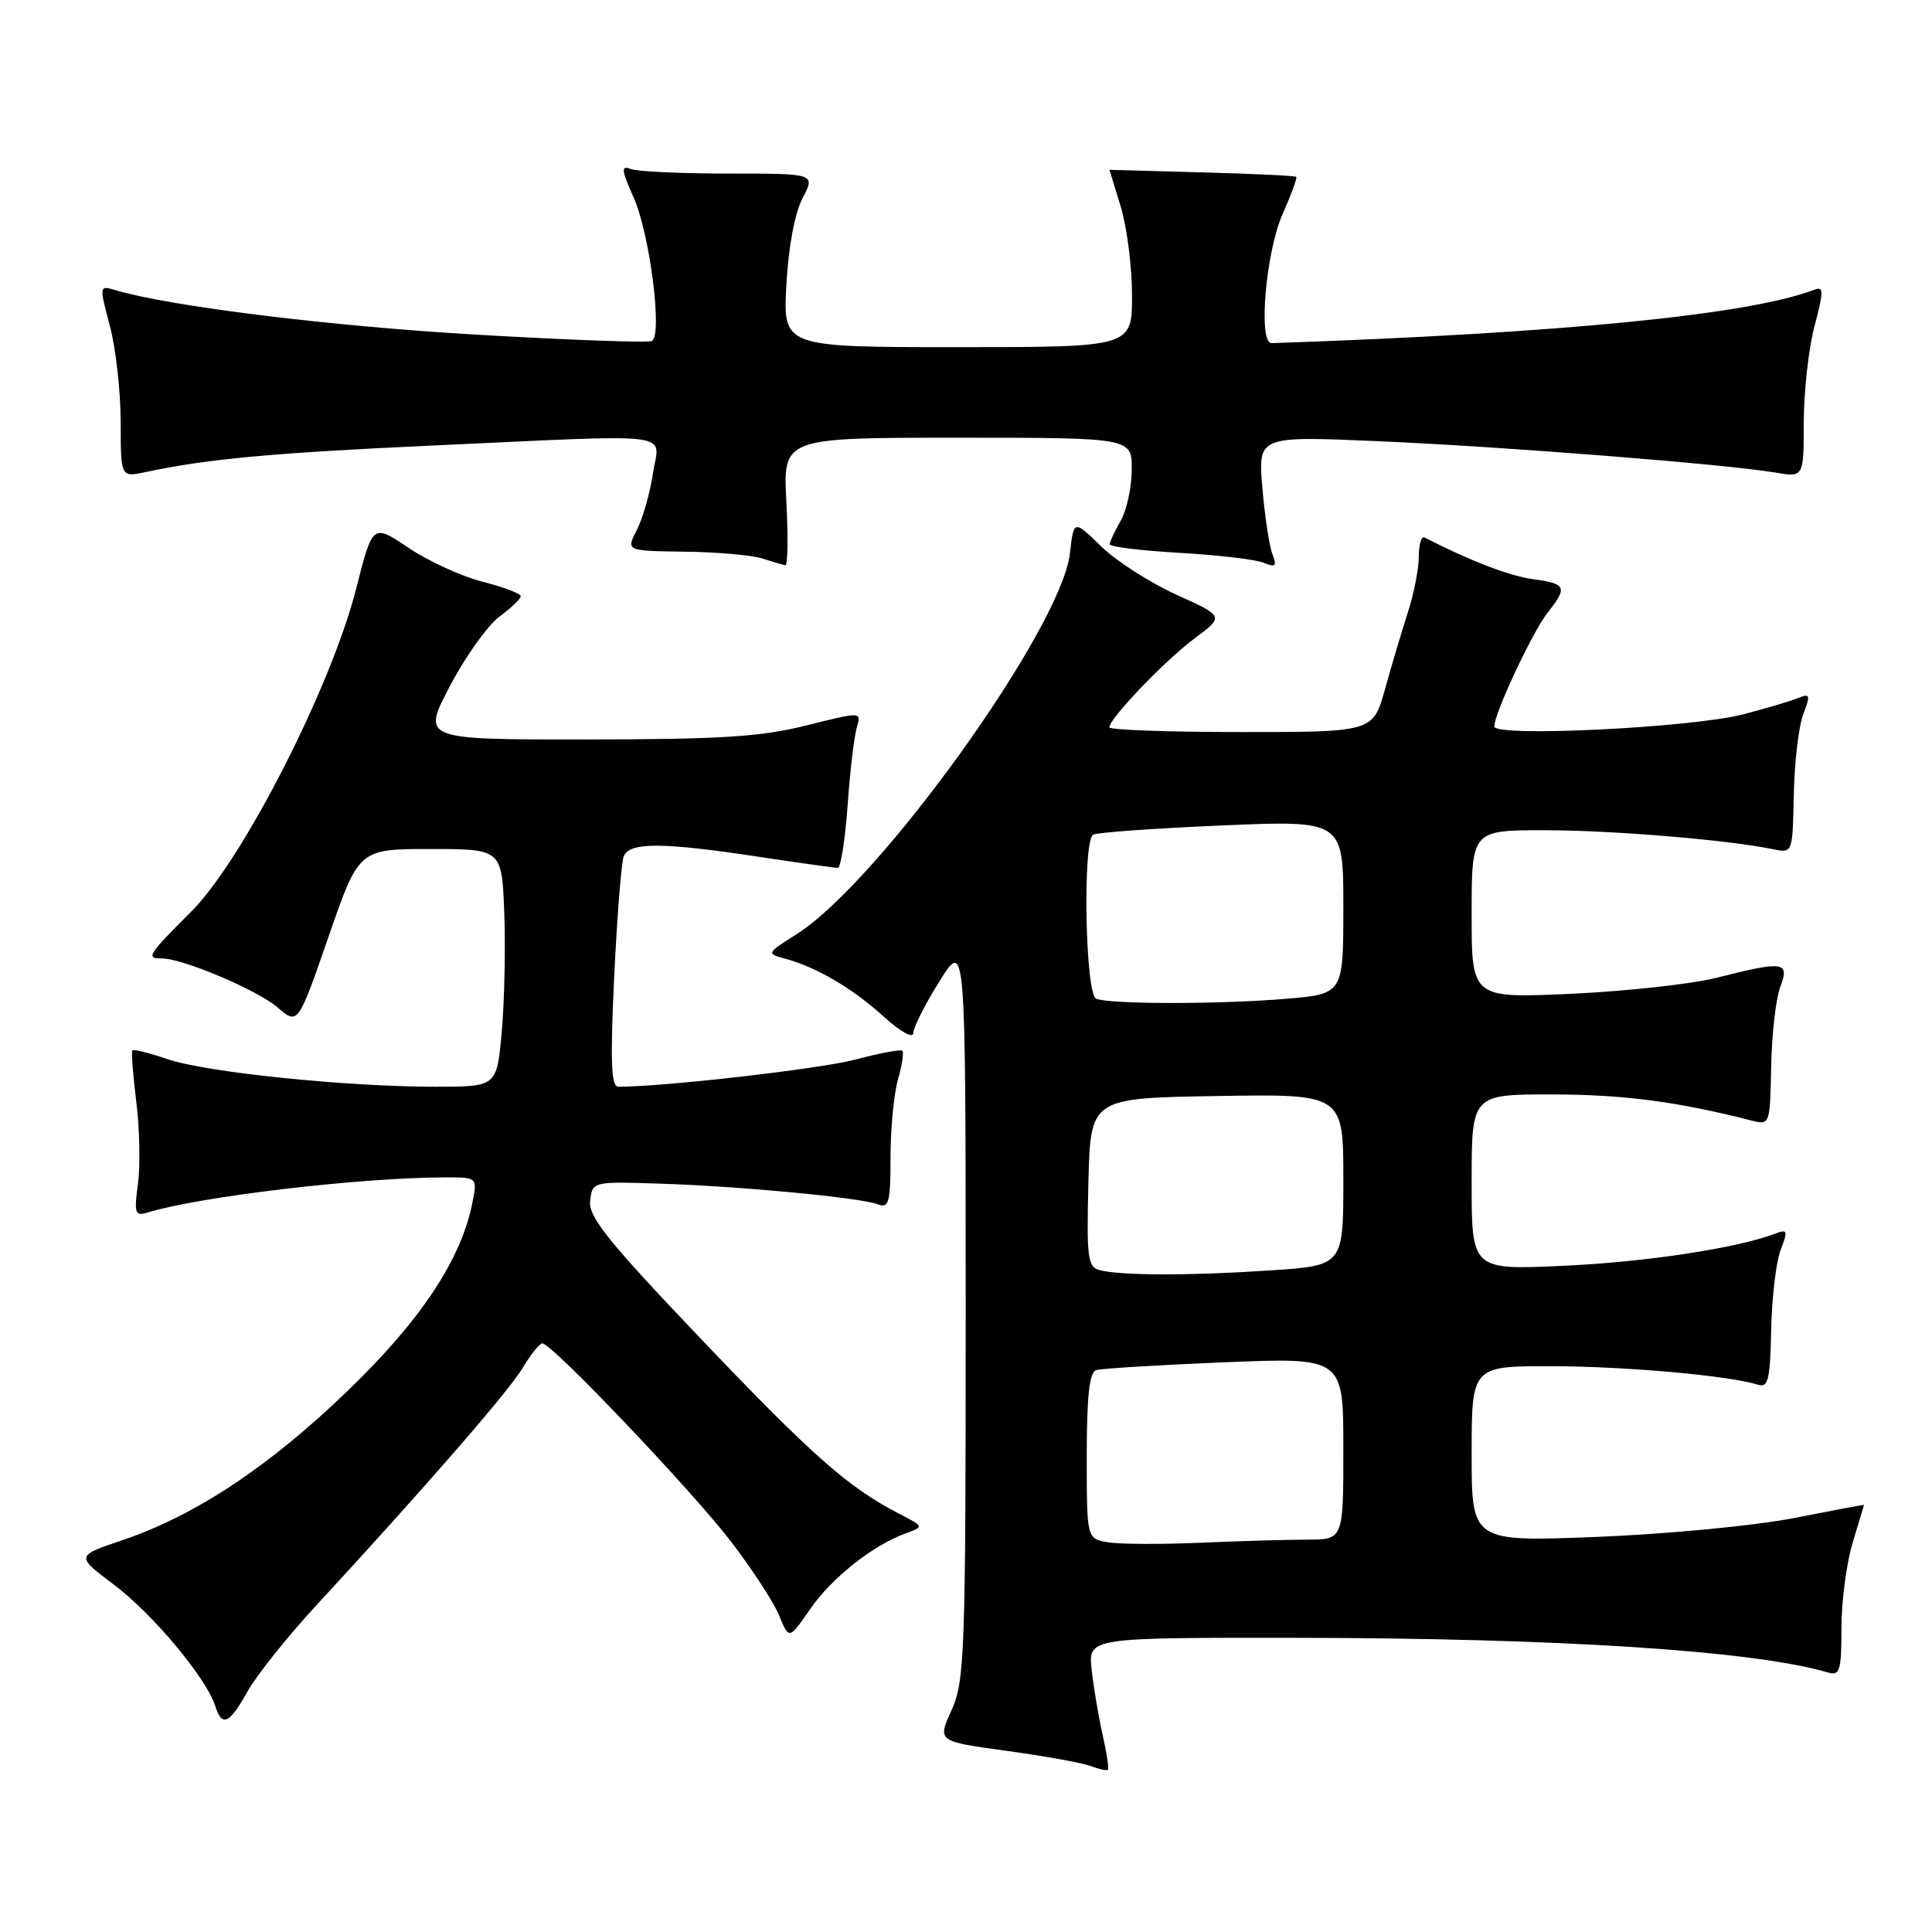 <?xml version="1.0" encoding="UTF-8" standalone="no"?>
<!DOCTYPE svg PUBLIC "-//W3C//DTD SVG 1.1//EN" "http://www.w3.org/Graphics/SVG/1.1/DTD/svg11.dtd" >
<svg xmlns="http://www.w3.org/2000/svg" xmlns:xlink="http://www.w3.org/1999/xlink" version="1.1" viewBox="0 0 256 256">
 <g >
 <path fill="currentColor"
d=" M 146.10 229.87 C 145.56 227.47 144.91 223.59 144.65 221.25 C 144.19 217.00 144.19 217.00 171.35 217.02 C 206.68 217.05 232.39 218.72 242.25 221.62 C 243.79 222.07 244.00 221.36 244.00 215.73 C 244.00 212.20 244.67 207.11 245.49 204.41 C 246.31 201.71 246.98 199.46 246.99 199.41 C 247.00 199.36 242.84 200.14 237.75 201.14 C 232.66 202.15 220.97 203.27 211.75 203.64 C 195.00 204.31 195.00 204.31 195.00 192.66 C 195.00 181.00 195.00 181.00 205.75 181.03 C 215.61 181.06 229.17 182.29 232.98 183.49 C 234.29 183.91 234.56 182.76 234.69 176.24 C 234.77 171.98 235.34 167.21 235.94 165.64 C 236.92 163.08 236.85 162.84 235.27 163.45 C 230.27 165.37 218.17 167.22 207.25 167.72 C 195.00 168.29 195.00 168.29 195.00 156.65 C 195.00 145.00 195.00 145.00 205.75 145.02 C 215.10 145.03 222.31 145.98 232.02 148.46 C 234.53 149.10 234.53 149.10 234.69 141.30 C 234.77 137.01 235.32 132.26 235.90 130.75 C 237.17 127.42 236.37 127.30 227.50 129.55 C 224.20 130.39 215.54 131.34 208.25 131.68 C 195.00 132.28 195.00 132.28 195.00 121.14 C 195.00 110.00 195.00 110.00 204.75 110.01 C 213.73 110.02 228.99 111.29 235.02 112.54 C 237.52 113.05 237.53 113.03 237.69 105.28 C 237.77 101.00 238.34 96.21 238.94 94.64 C 239.92 92.07 239.85 91.85 238.27 92.49 C 237.30 92.89 234.03 93.86 231.00 94.65 C 224.13 96.43 198.00 97.71 198.00 96.26 C 198.00 94.52 203.04 83.77 205.06 81.19 C 207.74 77.79 207.55 77.34 203.16 76.75 C 200.04 76.33 194.80 74.32 188.75 71.22 C 188.34 71.01 188.00 72.14 188.00 73.74 C 188.00 75.34 187.36 78.64 186.57 81.07 C 185.78 83.51 184.42 88.09 183.54 91.25 C 181.94 97.00 181.94 97.00 164.47 97.00 C 154.86 97.00 147.00 96.72 147.00 96.37 C 147.00 95.20 154.37 87.51 158.30 84.58 C 162.22 81.67 162.22 81.67 155.86 78.79 C 152.36 77.20 147.87 74.32 145.89 72.38 C 142.28 68.86 142.28 68.86 141.77 73.32 C 140.66 83.21 116.52 116.85 105.56 123.78 C 101.56 126.31 101.54 126.36 104.01 127.02 C 108.17 128.14 112.90 130.91 117.06 134.67 C 119.35 136.75 121.01 137.66 121.02 136.87 C 121.04 136.11 122.60 133.03 124.50 130.00 C 127.95 124.50 127.95 124.50 127.96 173.50 C 127.96 219.25 127.83 222.77 126.08 226.62 C 124.21 230.74 124.21 230.74 133.34 231.99 C 138.37 232.68 143.38 233.58 144.49 234.00 C 145.59 234.42 146.63 234.65 146.80 234.51 C 146.96 234.36 146.65 232.28 146.10 229.87 Z  M 32.83 224.08 C 34.04 221.93 38.08 216.87 41.81 212.83 C 56.32 197.11 67.41 184.36 69.26 181.25 C 70.33 179.46 71.50 178.00 71.87 178.00 C 73.11 178.00 91.63 197.45 96.81 204.20 C 99.64 207.88 102.54 212.33 103.25 214.08 C 104.55 217.26 104.55 217.26 107.35 213.21 C 110.24 209.05 115.60 204.80 119.98 203.19 C 122.46 202.29 122.46 202.29 119.07 200.54 C 112.38 197.08 107.57 192.83 92.85 177.38 C 80.54 164.45 77.95 161.23 78.20 159.12 C 78.50 156.55 78.50 156.55 87.50 156.84 C 98.11 157.18 114.03 158.69 116.36 159.59 C 117.78 160.13 118.00 159.30 118.00 153.35 C 118.00 149.58 118.44 144.94 118.98 143.06 C 119.52 141.17 119.79 139.46 119.57 139.24 C 119.36 139.02 116.55 139.54 113.34 140.40 C 108.70 141.63 88.01 144.00 81.93 144.00 C 80.98 144.00 80.85 140.68 81.38 129.49 C 81.76 121.52 82.33 114.32 82.64 113.49 C 83.37 111.58 87.67 111.58 100.41 113.51 C 105.86 114.33 110.64 115.00 111.02 115.00 C 111.40 115.00 111.98 111.29 112.31 106.75 C 112.63 102.21 113.18 97.55 113.53 96.39 C 114.16 94.29 114.16 94.29 106.83 96.13 C 100.84 97.63 95.50 97.97 77.70 97.98 C 55.89 98.00 55.89 98.00 59.62 90.90 C 61.67 86.99 64.62 82.86 66.18 81.71 C 67.73 80.56 69.00 79.34 69.00 79.00 C 69.00 78.66 66.72 77.79 63.94 77.08 C 61.16 76.37 56.74 74.35 54.13 72.59 C 49.38 69.39 49.38 69.39 47.21 77.95 C 43.92 90.94 32.19 113.94 25.38 120.75 C 19.53 126.60 19.28 127.00 21.46 127.00 C 24.23 127.00 34.10 131.18 36.79 133.50 C 39.48 135.81 39.48 135.81 43.52 124.16 C 47.55 112.50 47.55 112.50 57.03 112.50 C 66.50 112.50 66.50 112.50 66.82 121.00 C 66.99 125.67 66.84 132.76 66.48 136.75 C 65.83 144.00 65.83 144.00 57.66 144.00 C 45.84 143.99 27.33 142.09 22.22 140.35 C 19.80 139.53 17.69 139.00 17.54 139.18 C 17.38 139.36 17.62 142.43 18.06 146.00 C 18.51 149.57 18.60 154.46 18.28 156.87 C 17.75 160.82 17.88 161.18 19.60 160.65 C 26.58 158.53 47.65 156.04 58.88 156.01 C 63.25 156.00 63.25 156.00 62.62 159.25 C 61.16 166.80 55.85 174.85 46.11 184.25 C 35.68 194.32 25.88 200.82 16.20 204.09 C 10.03 206.17 10.03 206.17 15.11 209.99 C 20.23 213.84 27.34 222.35 28.51 226.02 C 29.42 228.90 30.36 228.48 32.83 224.08 Z  M 104.20 66.50 C 103.75 58.00 103.75 58.00 126.87 58.00 C 150.00 58.00 150.00 58.00 149.96 62.25 C 149.95 64.59 149.29 67.62 148.50 69.00 C 147.71 70.38 147.05 71.78 147.04 72.11 C 147.02 72.45 151.16 72.96 156.25 73.25 C 161.34 73.54 166.37 74.13 167.42 74.56 C 169.03 75.22 169.23 75.03 168.60 73.42 C 168.19 72.37 167.59 68.41 167.27 64.64 C 166.69 57.77 166.69 57.77 182.60 58.46 C 199.14 59.17 228.75 61.51 235.25 62.62 C 239.00 63.26 239.00 63.26 239.01 55.88 C 239.02 51.82 239.66 46.10 240.44 43.17 C 241.64 38.67 241.65 37.92 240.48 38.37 C 231.77 41.71 206.91 44.16 168.50 45.47 C 166.69 45.53 167.71 33.45 169.93 28.42 C 171.08 25.82 171.91 23.57 171.76 23.43 C 171.62 23.29 165.99 23.02 159.25 22.84 C 152.51 22.65 147.00 22.50 147.01 22.50 C 147.02 22.50 147.69 24.71 148.51 27.41 C 149.33 30.11 150.00 35.40 150.00 39.16 C 150.00 46.00 150.00 46.00 126.87 46.00 C 103.75 46.00 103.75 46.00 104.20 37.75 C 104.47 32.72 105.31 28.23 106.35 26.25 C 108.05 23.00 108.05 23.00 96.61 23.00 C 90.31 23.00 84.46 22.73 83.59 22.40 C 82.26 21.89 82.32 22.48 83.99 26.24 C 86.12 31.07 87.81 44.43 86.38 45.18 C 85.90 45.44 75.48 45.06 63.23 44.35 C 43.96 43.24 22.53 40.60 15.31 38.45 C 13.14 37.80 13.14 37.83 14.55 43.15 C 15.34 46.09 15.98 51.82 15.99 55.88 C 16.00 63.25 16.00 63.25 19.25 62.56 C 27.39 60.82 36.08 60.01 57.00 59.05 C 90.49 57.52 87.36 57.12 86.52 62.74 C 86.13 65.34 85.16 68.72 84.38 70.24 C 82.95 73.00 82.95 73.00 90.72 73.10 C 95.00 73.15 99.62 73.56 101.00 74.00 C 102.38 74.44 103.76 74.85 104.07 74.90 C 104.38 74.96 104.44 71.17 104.20 66.50 Z  M 146.75 204.35 C 144.00 203.87 144.00 203.87 144.00 192.90 C 144.00 185.01 144.35 181.83 145.25 181.55 C 145.94 181.33 153.59 180.87 162.25 180.51 C 178.00 179.87 178.00 179.87 178.00 191.94 C 178.00 204.00 178.00 204.00 173.25 204.01 C 170.64 204.01 164.22 204.20 159.00 204.42 C 153.78 204.65 148.26 204.62 146.75 204.35 Z  M 145.72 168.30 C 144.12 167.89 143.97 166.68 144.22 156.67 C 144.50 145.50 144.50 145.50 161.25 145.23 C 178.00 144.95 178.00 144.95 178.00 156.32 C 178.00 167.70 178.00 167.70 168.25 168.34 C 157.62 169.05 148.52 169.03 145.72 168.30 Z  M 145.25 132.34 C 143.80 131.75 143.43 111.47 144.84 110.60 C 145.31 110.31 152.96 109.76 161.84 109.38 C 178.00 108.69 178.00 108.69 178.00 120.20 C 178.00 131.71 178.00 131.71 170.35 132.35 C 161.59 133.09 147.10 133.08 145.25 132.34 Z "/>
</g>
</svg>
